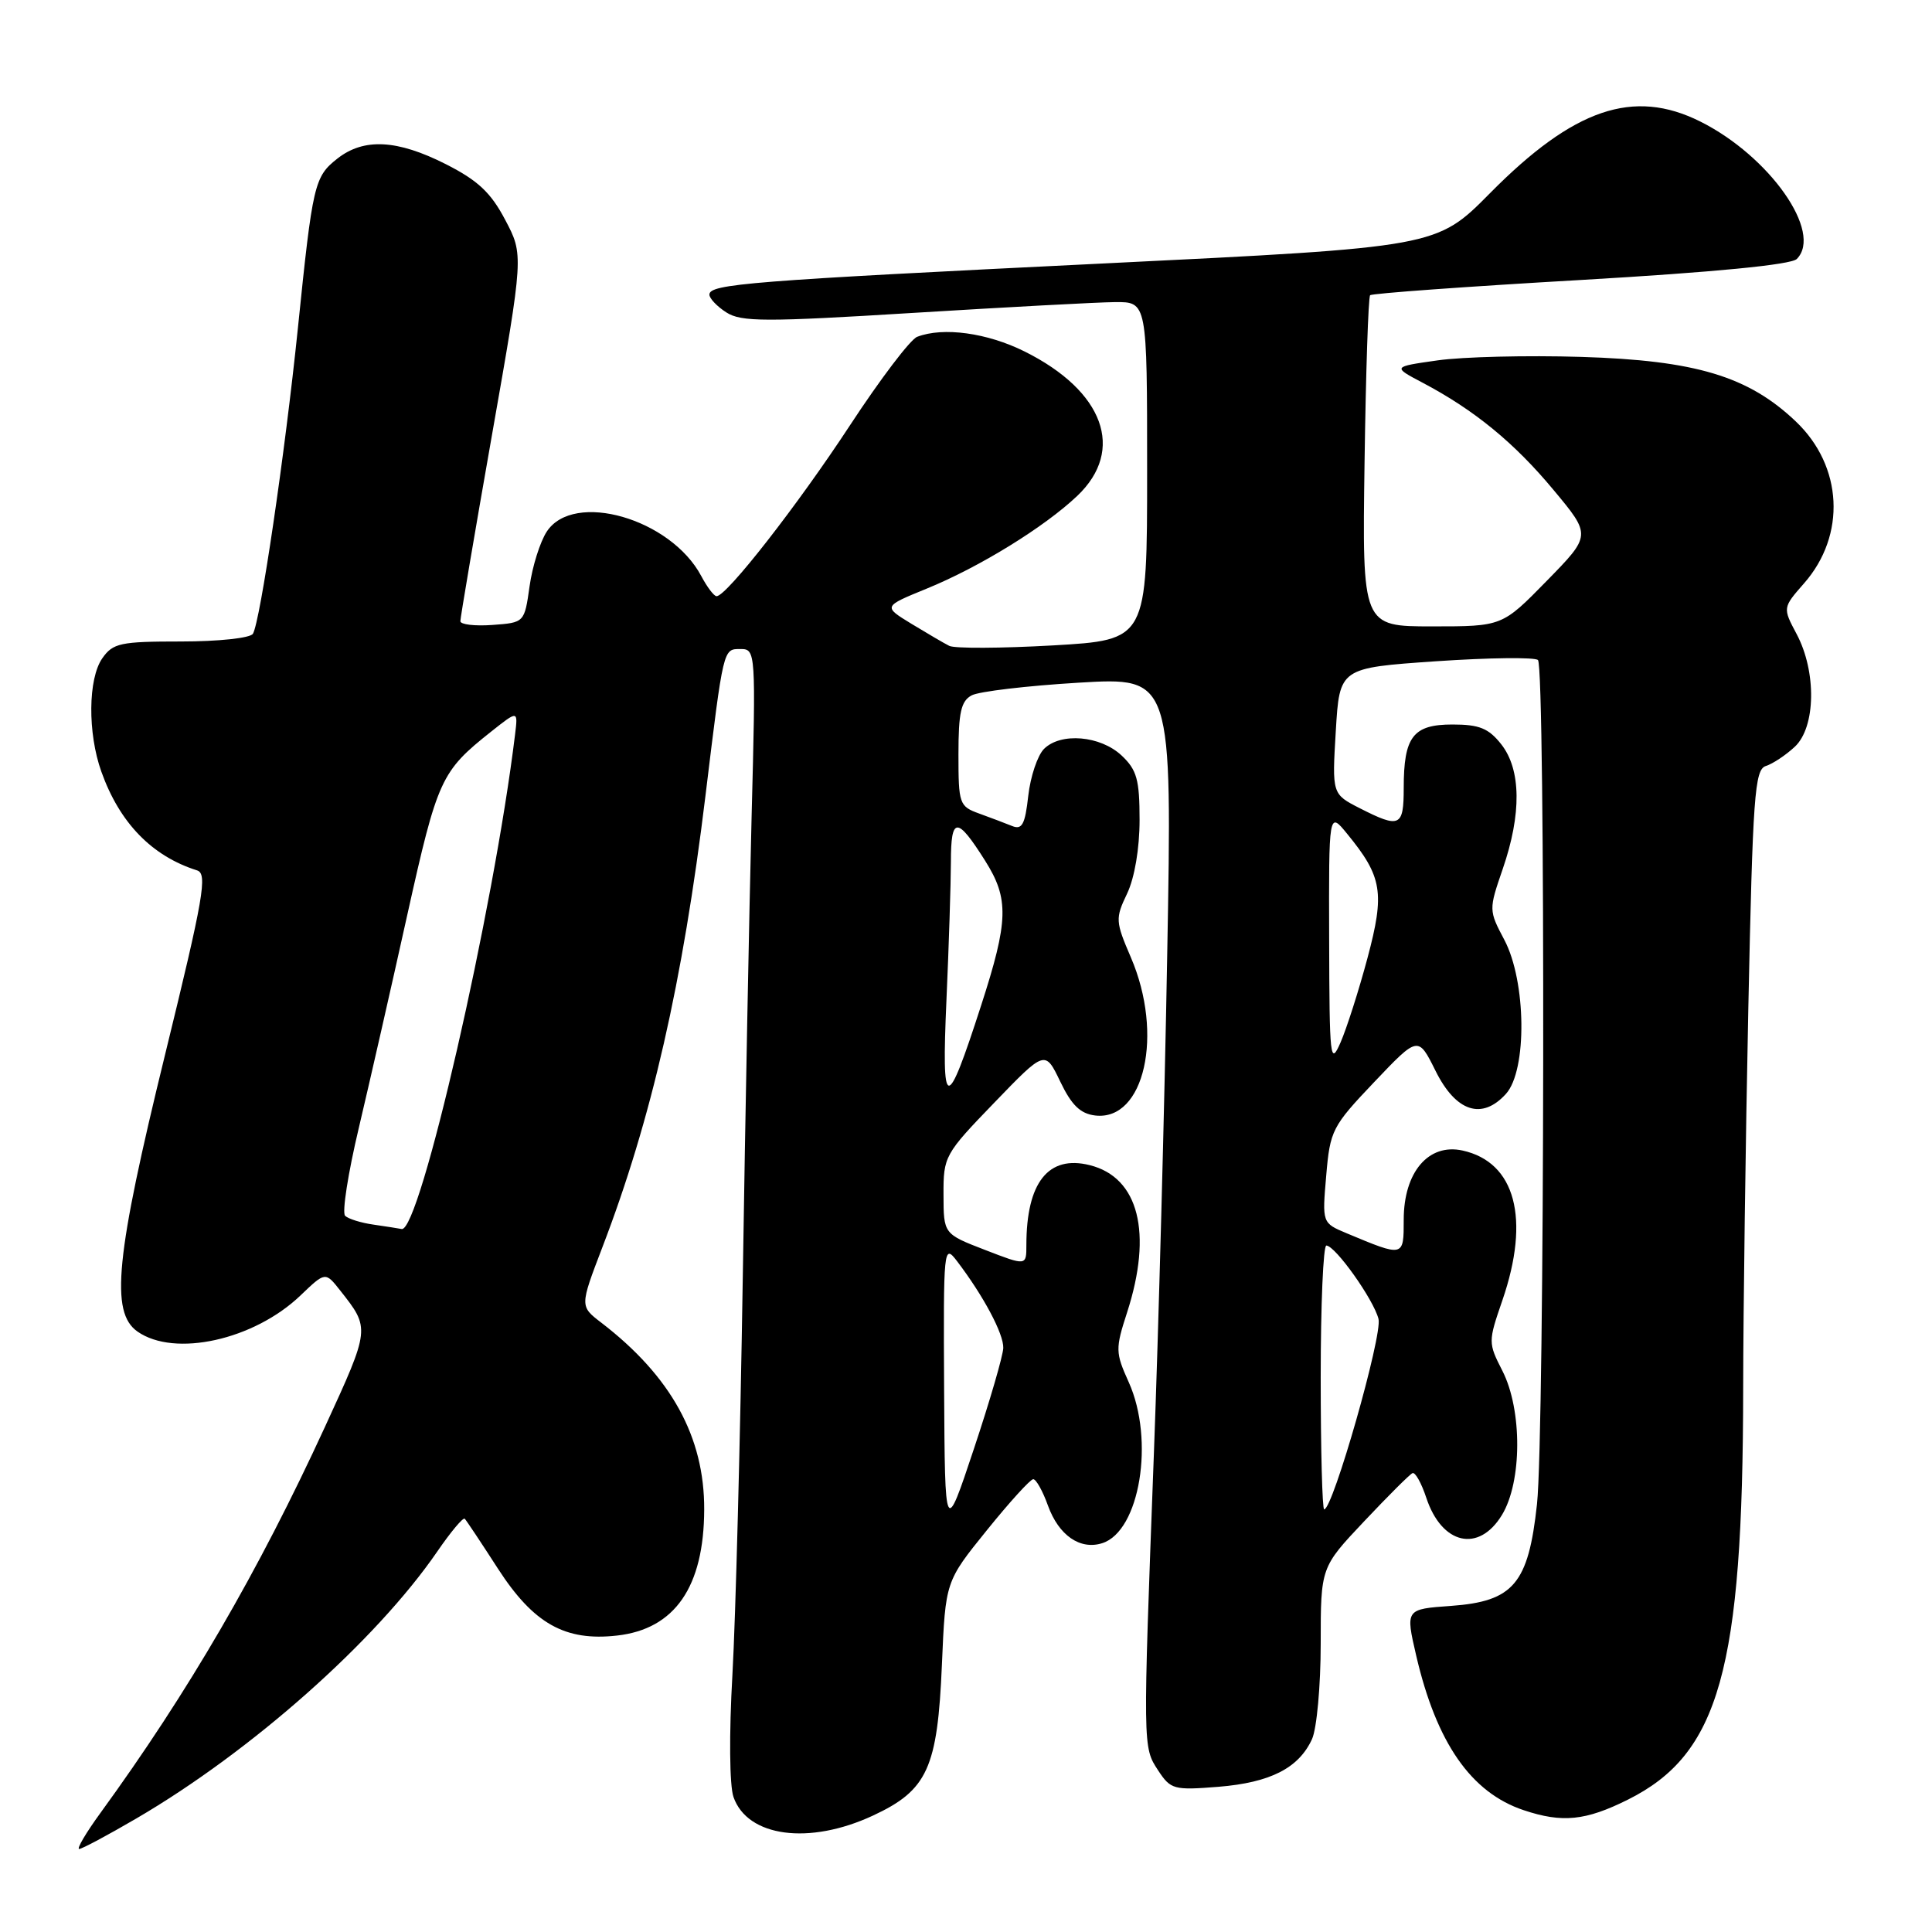 <?xml version="1.0" encoding="UTF-8" standalone="no"?>
<!DOCTYPE svg PUBLIC "-//W3C//DTD SVG 1.1//EN" "http://www.w3.org/Graphics/SVG/1.1/DTD/svg11.dtd" >
<svg xmlns="http://www.w3.org/2000/svg" xmlns:xlink="http://www.w3.org/1999/xlink" version="1.1" viewBox="0 0 256 256">
 <g >
 <path fill="currentColor"
d=" M 18.06 240.96 C 33.29 232.07 49.79 217.44 57.93 205.60 C 59.72 202.99 61.36 201.03 61.58 201.24 C 61.79 201.45 63.77 204.43 65.99 207.87 C 70.70 215.15 74.88 217.50 81.76 216.72 C 89.42 215.86 93.28 210.28 93.31 200.02 C 93.35 190.40 88.92 182.36 79.66 175.25 C 76.83 173.08 76.83 173.08 79.81 165.29 C 86.33 148.30 90.47 130.14 93.47 105.50 C 95.88 85.71 95.81 86.00 98.13 86.00 C 100.14 86.00 100.16 86.33 99.59 108.25 C 99.28 120.49 98.75 148.00 98.42 169.40 C 98.09 190.79 97.47 214.41 97.05 221.89 C 96.60 229.75 96.66 236.59 97.19 238.11 C 99.04 243.42 107.23 244.51 115.68 240.57 C 122.90 237.21 124.23 234.29 124.81 220.53 C 125.28 209.55 125.28 209.55 130.75 202.78 C 133.76 199.05 136.53 196.00 136.91 196.00 C 137.29 196.00 138.17 197.57 138.86 199.50 C 140.29 203.45 143.12 205.41 146.05 204.48 C 151.03 202.90 153.02 190.81 149.56 183.14 C 147.79 179.21 147.78 178.73 149.35 173.89 C 152.75 163.35 150.89 156.01 144.40 154.39 C 138.91 153.01 136.00 156.68 136.00 165.00 C 136.00 167.74 136.00 167.74 130.52 165.62 C 125.03 163.50 125.03 163.50 125.02 158.30 C 125.00 153.23 125.17 152.92 131.74 146.12 C 138.48 139.13 138.48 139.13 140.49 143.32 C 141.99 146.45 143.16 147.58 145.13 147.81 C 151.64 148.56 154.23 137.06 149.85 126.87 C 147.80 122.10 147.77 121.70 149.35 118.40 C 150.34 116.31 151.00 112.43 151.00 108.64 C 151.00 103.31 150.64 102.01 148.62 100.11 C 145.81 97.47 140.55 97.02 138.33 99.24 C 137.48 100.10 136.54 102.89 136.25 105.45 C 135.83 109.24 135.43 109.99 134.11 109.45 C 133.23 109.09 131.26 108.35 129.75 107.80 C 127.11 106.85 127.00 106.52 127.00 99.94 C 127.00 94.42 127.34 92.89 128.75 92.14 C 129.71 91.62 136.09 90.87 142.91 90.46 C 155.33 89.72 155.33 89.72 154.66 126.61 C 154.30 146.90 153.50 176.55 152.90 192.50 C 151.43 231.76 151.42 231.47 153.46 234.59 C 155.12 237.12 155.54 237.23 161.45 236.76 C 168.33 236.20 172.09 234.28 173.85 230.44 C 174.48 229.05 175.00 223.36 175.00 217.79 C 175.00 207.68 175.00 207.68 180.75 201.59 C 183.91 198.24 186.79 195.36 187.16 195.20 C 187.52 195.03 188.34 196.50 188.99 198.46 C 191.04 204.67 195.94 205.79 199.01 200.75 C 201.69 196.36 201.72 186.83 199.08 181.65 C 197.18 177.92 197.18 177.80 199.08 172.28 C 202.79 161.48 200.80 153.99 193.79 152.45 C 189.28 151.46 186.00 155.32 186.00 161.62 C 186.00 166.60 186.04 166.59 178.43 163.41 C 175.19 162.05 175.19 162.05 175.73 155.78 C 176.24 149.77 176.52 149.24 182.09 143.38 C 187.91 137.26 187.91 137.26 190.21 141.88 C 192.91 147.33 196.37 148.46 199.55 144.94 C 202.37 141.82 202.24 130.05 199.34 124.55 C 197.26 120.62 197.26 120.55 199.12 115.14 C 201.63 107.86 201.56 101.98 198.93 98.63 C 197.25 96.50 196.02 96.00 192.46 96.00 C 187.23 96.00 186.00 97.61 186.00 104.43 C 186.00 109.55 185.48 109.79 180.21 107.11 C 176.50 105.22 176.50 105.22 177.00 96.86 C 177.50 88.50 177.50 88.50 190.29 87.62 C 197.32 87.14 203.40 87.07 203.79 87.46 C 204.79 88.46 204.68 189.86 203.66 199.30 C 202.52 209.86 200.55 212.19 192.27 212.79 C 186.23 213.22 186.23 213.22 187.65 219.36 C 190.34 230.94 194.92 237.53 201.90 239.86 C 207.01 241.57 210.09 241.26 215.69 238.47 C 227.82 232.42 230.95 221.27 230.98 183.91 C 230.99 173.69 231.30 151.09 231.66 133.68 C 232.25 105.41 232.50 101.98 233.98 101.50 C 234.90 101.21 236.63 100.06 237.82 98.95 C 240.60 96.36 240.72 89.01 238.06 84.01 C 236.21 80.53 236.21 80.53 239.05 77.29 C 244.65 70.91 244.19 61.77 237.96 55.85 C 231.66 49.85 224.66 47.75 209.50 47.29 C 202.35 47.07 193.80 47.28 190.50 47.75 C 184.50 48.60 184.50 48.60 188.50 50.71 C 195.33 54.31 200.65 58.66 205.85 64.92 C 210.86 70.93 210.86 70.93 204.95 76.97 C 199.05 83.00 199.05 83.00 189.77 83.00 C 180.50 83.00 180.50 83.00 180.81 61.28 C 180.98 49.33 181.31 39.36 181.55 39.12 C 181.78 38.88 194.33 37.97 209.44 37.10 C 227.15 36.07 237.32 35.08 238.08 34.32 C 241.59 30.81 234.49 20.70 225.29 16.10 C 216.44 11.68 208.52 14.38 197.43 25.60 C 190.36 32.75 190.36 32.75 146.43 34.90 C 99.24 37.21 94.00 37.63 94.00 39.04 C 94.00 39.54 95.01 40.61 96.25 41.40 C 98.21 42.66 101.42 42.67 121.00 41.46 C 133.38 40.70 145.41 40.05 147.75 40.03 C 152.00 40.00 152.00 40.00 152.00 62.40 C 152.00 84.80 152.00 84.80 139.53 85.52 C 132.67 85.91 126.48 85.94 125.78 85.58 C 125.08 85.23 122.82 83.90 120.76 82.65 C 117.01 80.36 117.01 80.36 122.76 78.01 C 129.80 75.14 138.40 69.83 142.75 65.70 C 149.13 59.63 146.27 51.81 135.78 46.58 C 130.81 44.10 124.98 43.30 121.53 44.63 C 120.63 44.97 116.62 50.26 112.61 56.38 C 105.68 66.95 96.28 79.00 94.95 79.00 C 94.61 79.00 93.70 77.80 92.92 76.33 C 88.87 68.71 76.01 65.01 72.45 70.44 C 71.57 71.78 70.54 75.04 70.17 77.69 C 69.49 82.50 69.49 82.50 65.24 82.81 C 62.91 82.98 61.00 82.75 61.00 82.31 C 61.00 81.86 62.88 70.76 65.19 57.63 C 69.39 33.76 69.39 33.76 66.94 29.13 C 65.04 25.51 63.31 23.90 59.07 21.75 C 52.63 18.49 48.21 18.26 44.71 21.01 C 41.65 23.42 41.43 24.34 39.47 43.50 C 37.76 60.14 34.48 82.41 33.51 83.98 C 33.16 84.55 28.93 85.00 24.00 85.00 C 15.95 85.00 14.97 85.21 13.56 87.22 C 11.66 89.93 11.60 97.13 13.43 102.25 C 15.85 109.04 20.13 113.44 26.11 115.33 C 27.52 115.77 26.99 118.85 21.89 139.67 C 15.31 166.52 14.58 173.89 18.22 176.44 C 23.13 179.88 33.64 177.56 39.81 171.66 C 43.11 168.50 43.11 168.50 45.08 171.00 C 49.06 176.04 49.06 176.00 43.08 189.02 C 34.21 208.30 24.94 224.24 13.29 240.25 C 11.39 242.86 10.13 245.00 10.49 245.00 C 10.85 245.00 14.26 243.18 18.06 240.96 Z  M 125.10 184.12 C 125.00 165.19 125.04 164.79 126.82 167.12 C 130.32 171.72 133.00 176.75 132.94 178.62 C 132.90 179.65 131.15 185.68 129.04 192.00 C 125.21 203.50 125.21 203.50 125.10 184.12 Z  M 175.00 182.50 C 175.00 172.88 175.34 165.02 175.75 165.04 C 176.97 165.10 182.01 172.20 182.66 174.77 C 183.20 176.93 176.62 200.00 175.46 200.00 C 175.21 200.00 175.00 192.12 175.00 182.50 Z  M 49.50 162.27 C 47.85 162.04 46.15 161.51 45.73 161.10 C 45.30 160.69 46.12 155.44 47.55 149.43 C 48.97 143.42 51.87 130.70 53.98 121.17 C 57.98 103.20 58.43 102.22 65.07 96.95 C 68.64 94.12 68.64 94.12 68.25 97.31 C 65.42 120.61 55.62 163.35 53.22 162.85 C 52.82 162.77 51.15 162.51 49.50 162.27 Z  M 125.41 132.50 C 125.73 125.35 125.99 117.11 126.00 114.19 C 126.00 108.17 126.81 108.15 130.54 114.06 C 133.72 119.10 133.64 122.00 130.00 133.24 C 125.37 147.56 124.75 147.46 125.41 132.50 Z  M 176.12 124.50 C 176.07 107.50 176.07 107.50 178.51 110.49 C 183.17 116.18 183.51 118.29 181.20 126.94 C 180.05 131.24 178.44 136.27 177.63 138.13 C 176.26 141.27 176.16 140.34 176.12 124.50 Z "/>
</g>
</svg>